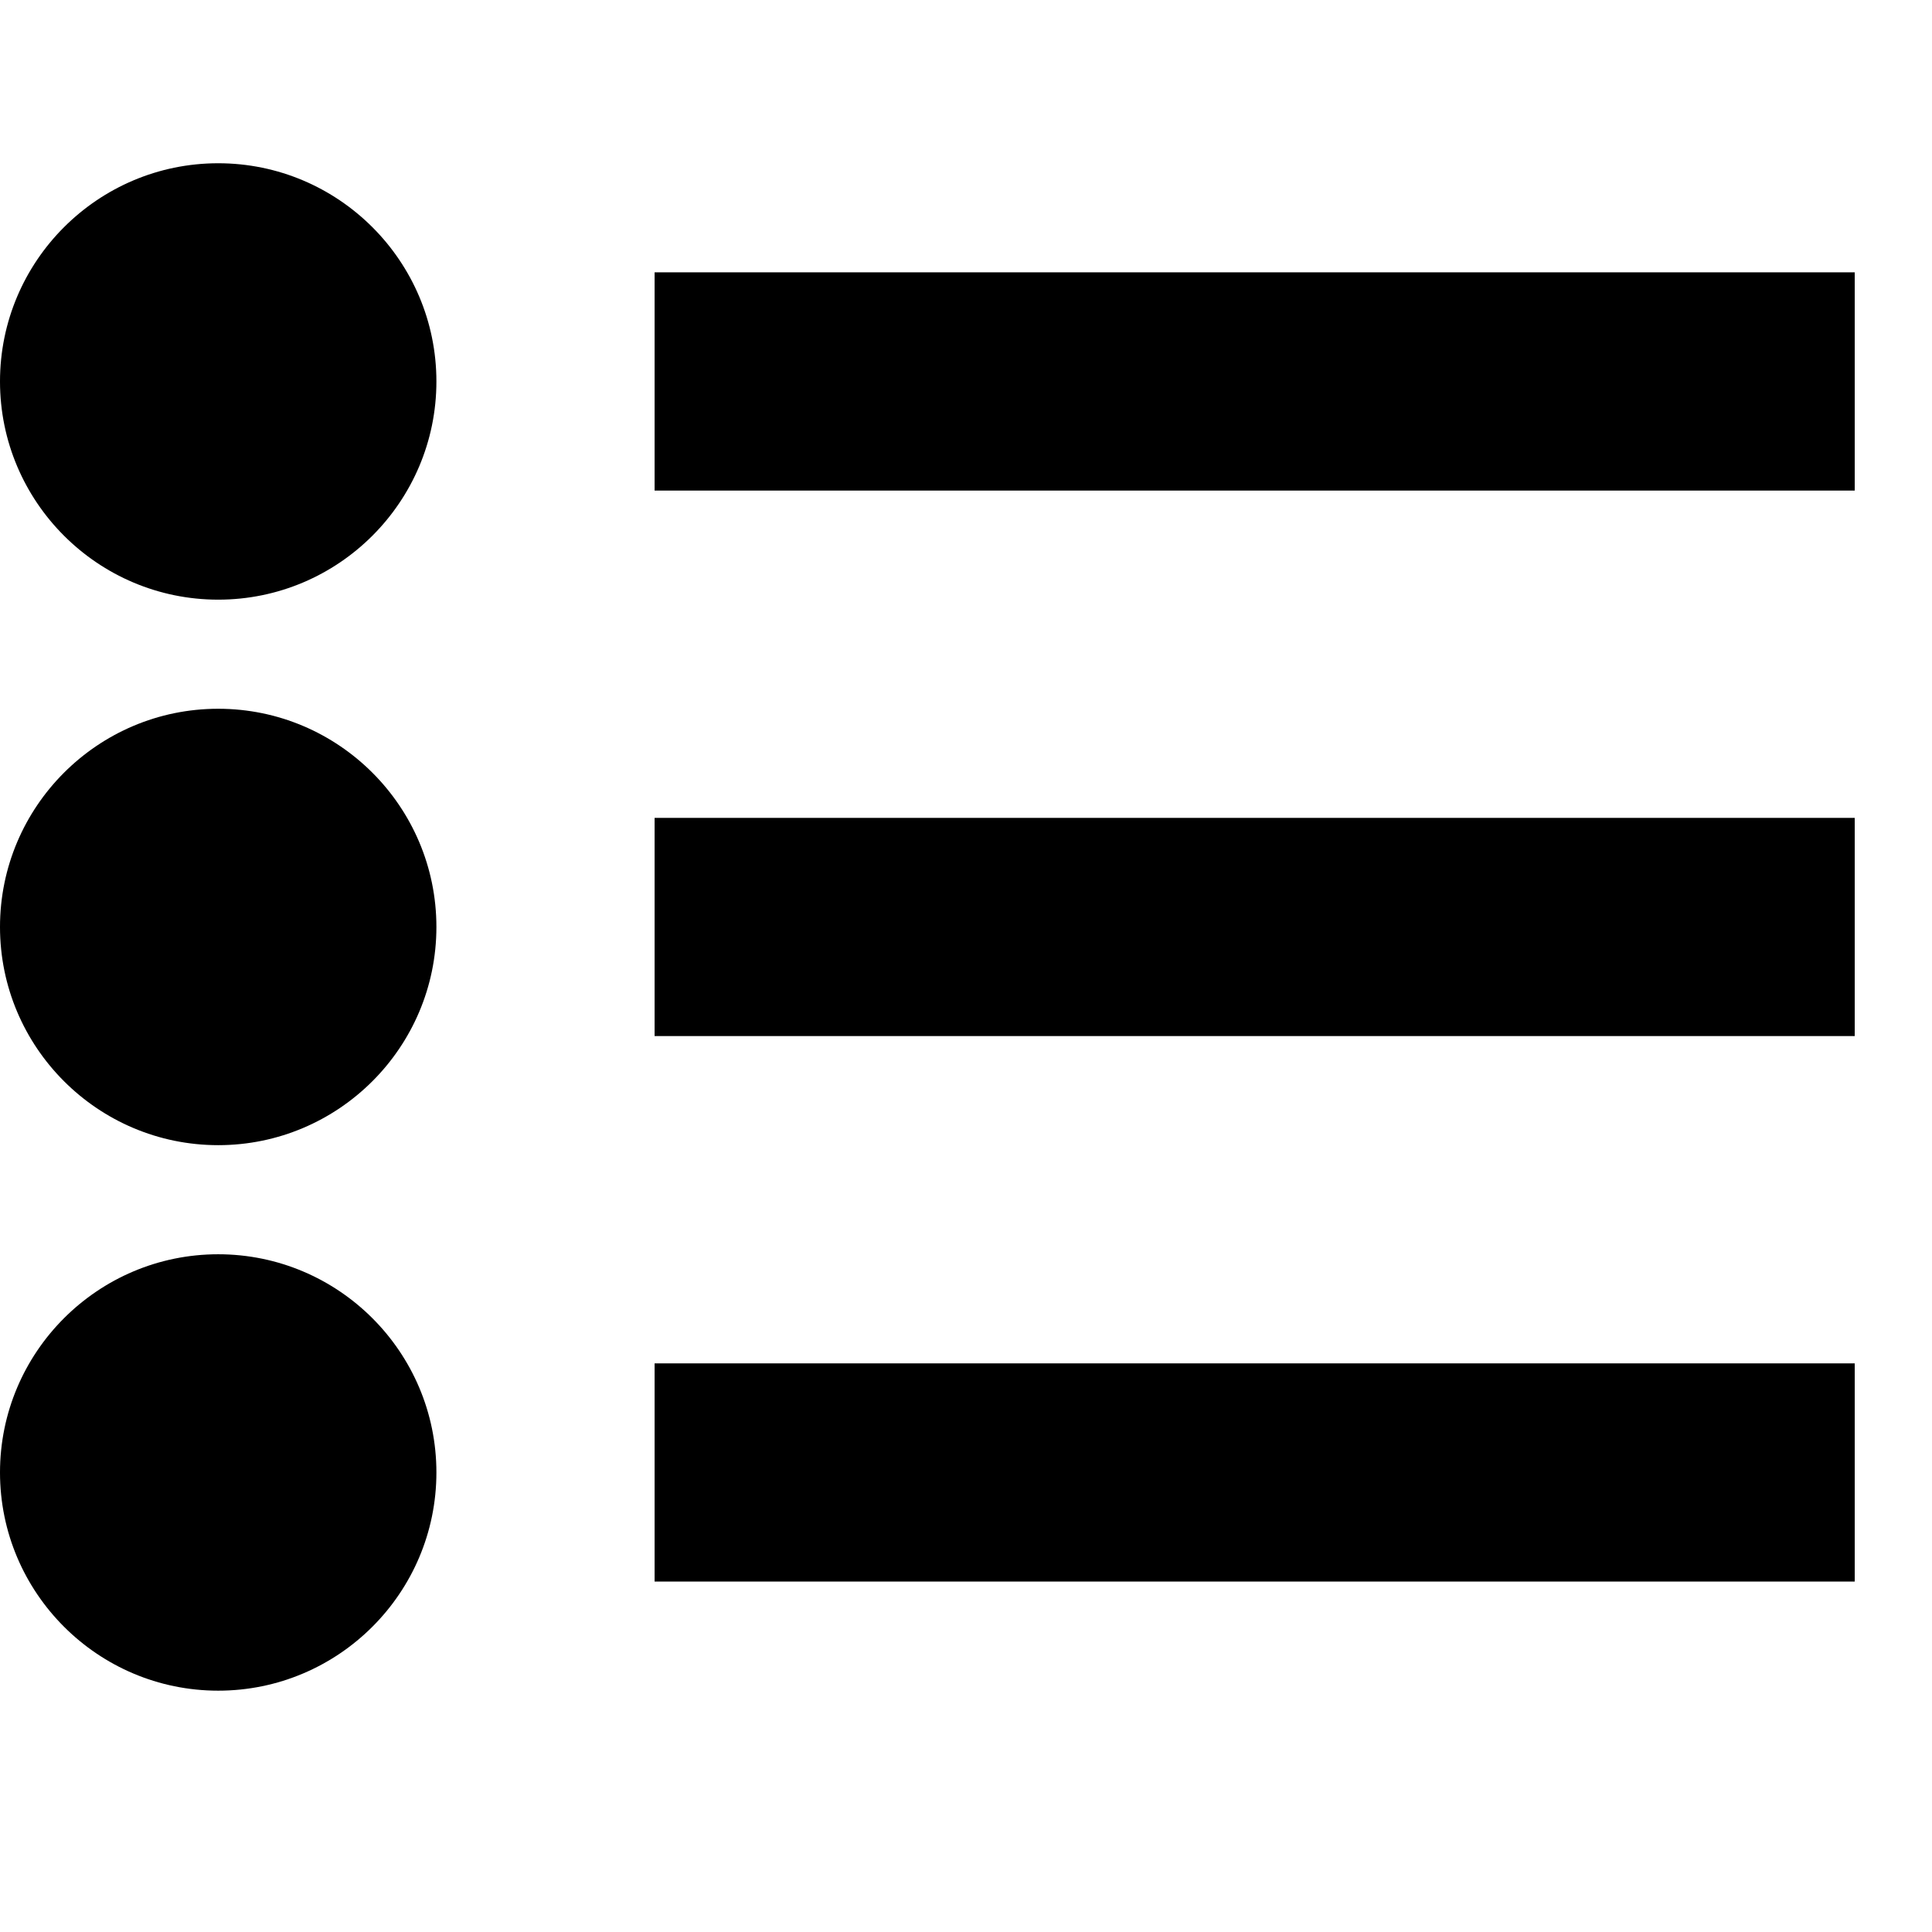 <svg viewBox="0 0 2000 2000" version="1.1" xmlns="http://www.w3.org/2000/svg" height="50pt" width="50pt">
    <path d="M225.882 169c124.574 0 225.883 101.308 225.883 225.882S350.456 620.765 225.882 620.765C101.308 620.765 0 519.456 0 394.882 0 270.308 101.308 169 225.882 169zm451.765 338.824V281.94H1920v225.883H677.647zM225.882 733.706c124.574 0 225.883 101.308 225.883 225.882s-101.309 225.883-225.883 225.883C101.308 1185.47 0 1084.162 0 959.588c0-124.574 101.308-225.882 225.882-225.882zm451.765 338.823V846.647H1920v225.882H677.647zm-451.765 225.883c124.574 0 225.883 101.308 225.883 225.882s-101.309 225.882-225.883 225.882C101.308 1750.176 0 1648.868 0 1524.294s101.308-225.882 225.882-225.882zm451.765 338.823v-225.882H1920v225.882H677.647z" stroke="none" stroke-width="1" fill-rule="evenodd"/>
</svg>
